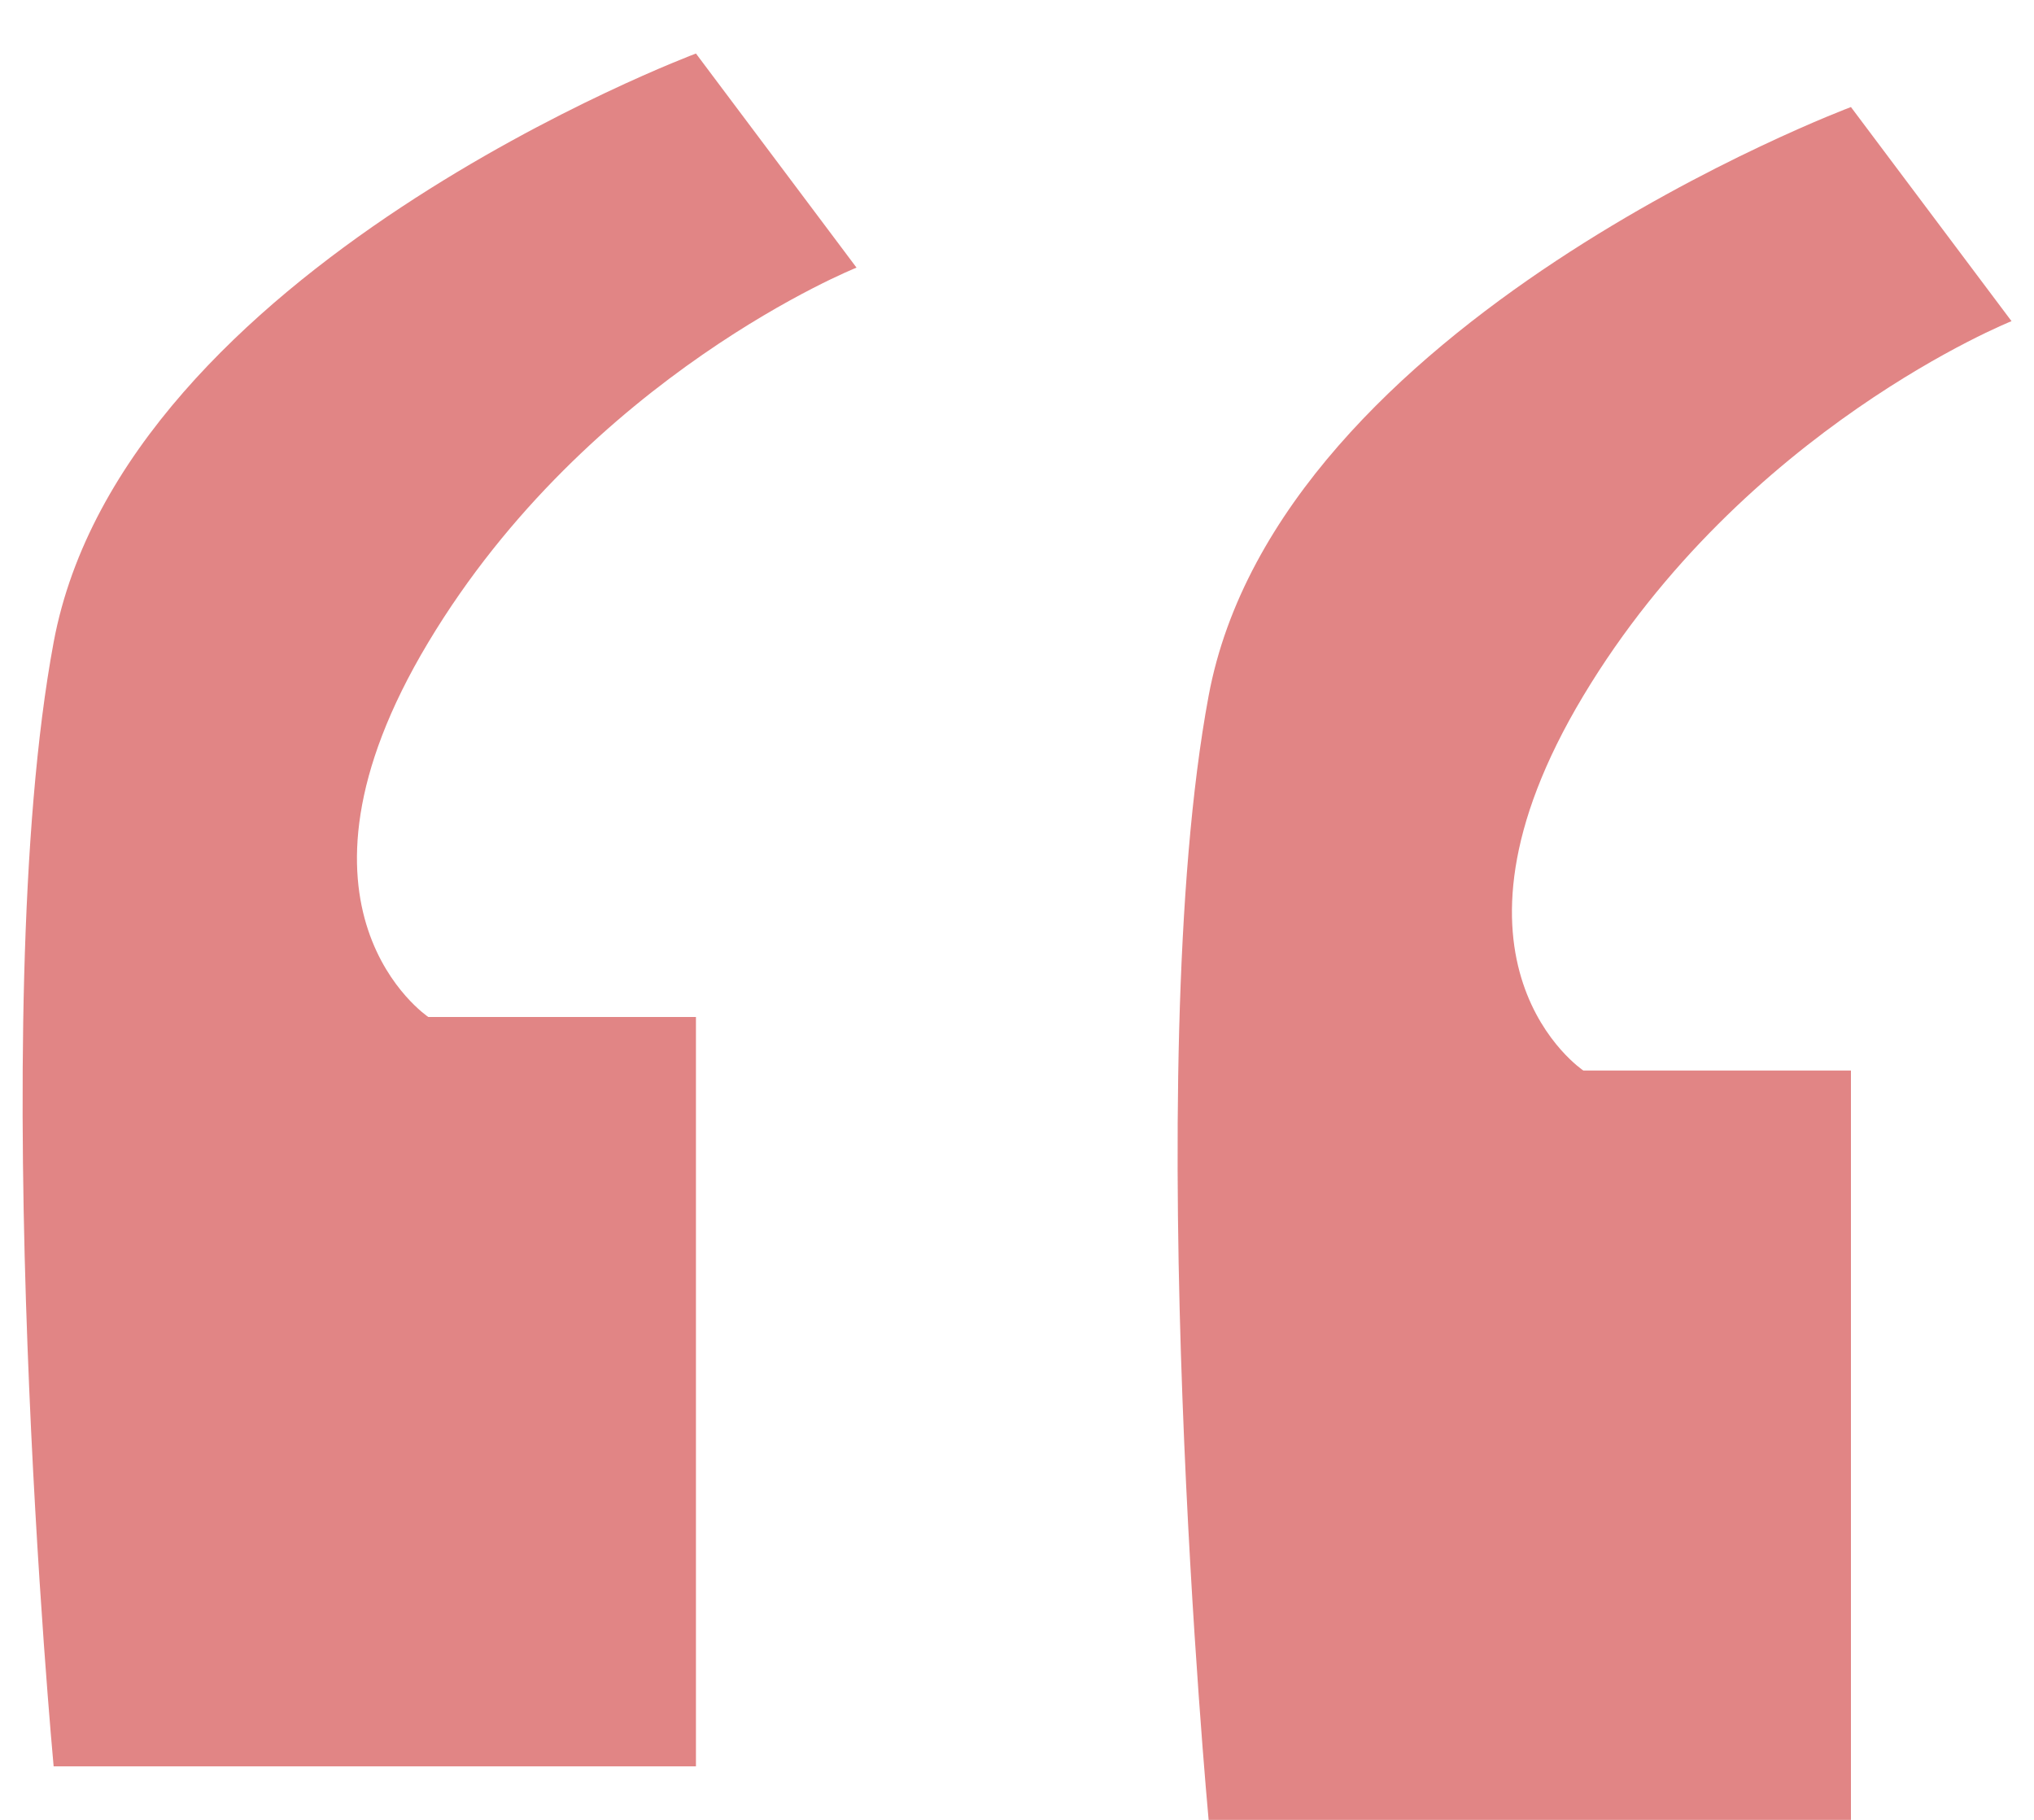 <svg width="19" height="17" viewBox="0 0 19 17" fill="none" xmlns="http://www.w3.org/2000/svg">
<path d="M6.501 9.5H4.001C4.001 9.5 2.501 8.5 4.001 6C5.501 3.5 8.001 2.5 8.001 2.5L6.501 0.5C6.501 0.5 1.153 2.5 0.501 6C-0.151 9.5 0.501 16.5 0.501 16.5H6.501V9.5Z" fill="#E18585"/>
<path d="M17.29 10H14.79C14.79 10 13.29 9 14.79 6.5C16.29 4 18.79 3 18.79 3L17.29 1C17.29 1 11.942 3 11.29 6.5C10.638 10 11.29 17 11.29 17H17.29V10Z" fill="#E18585"/>
</svg>
